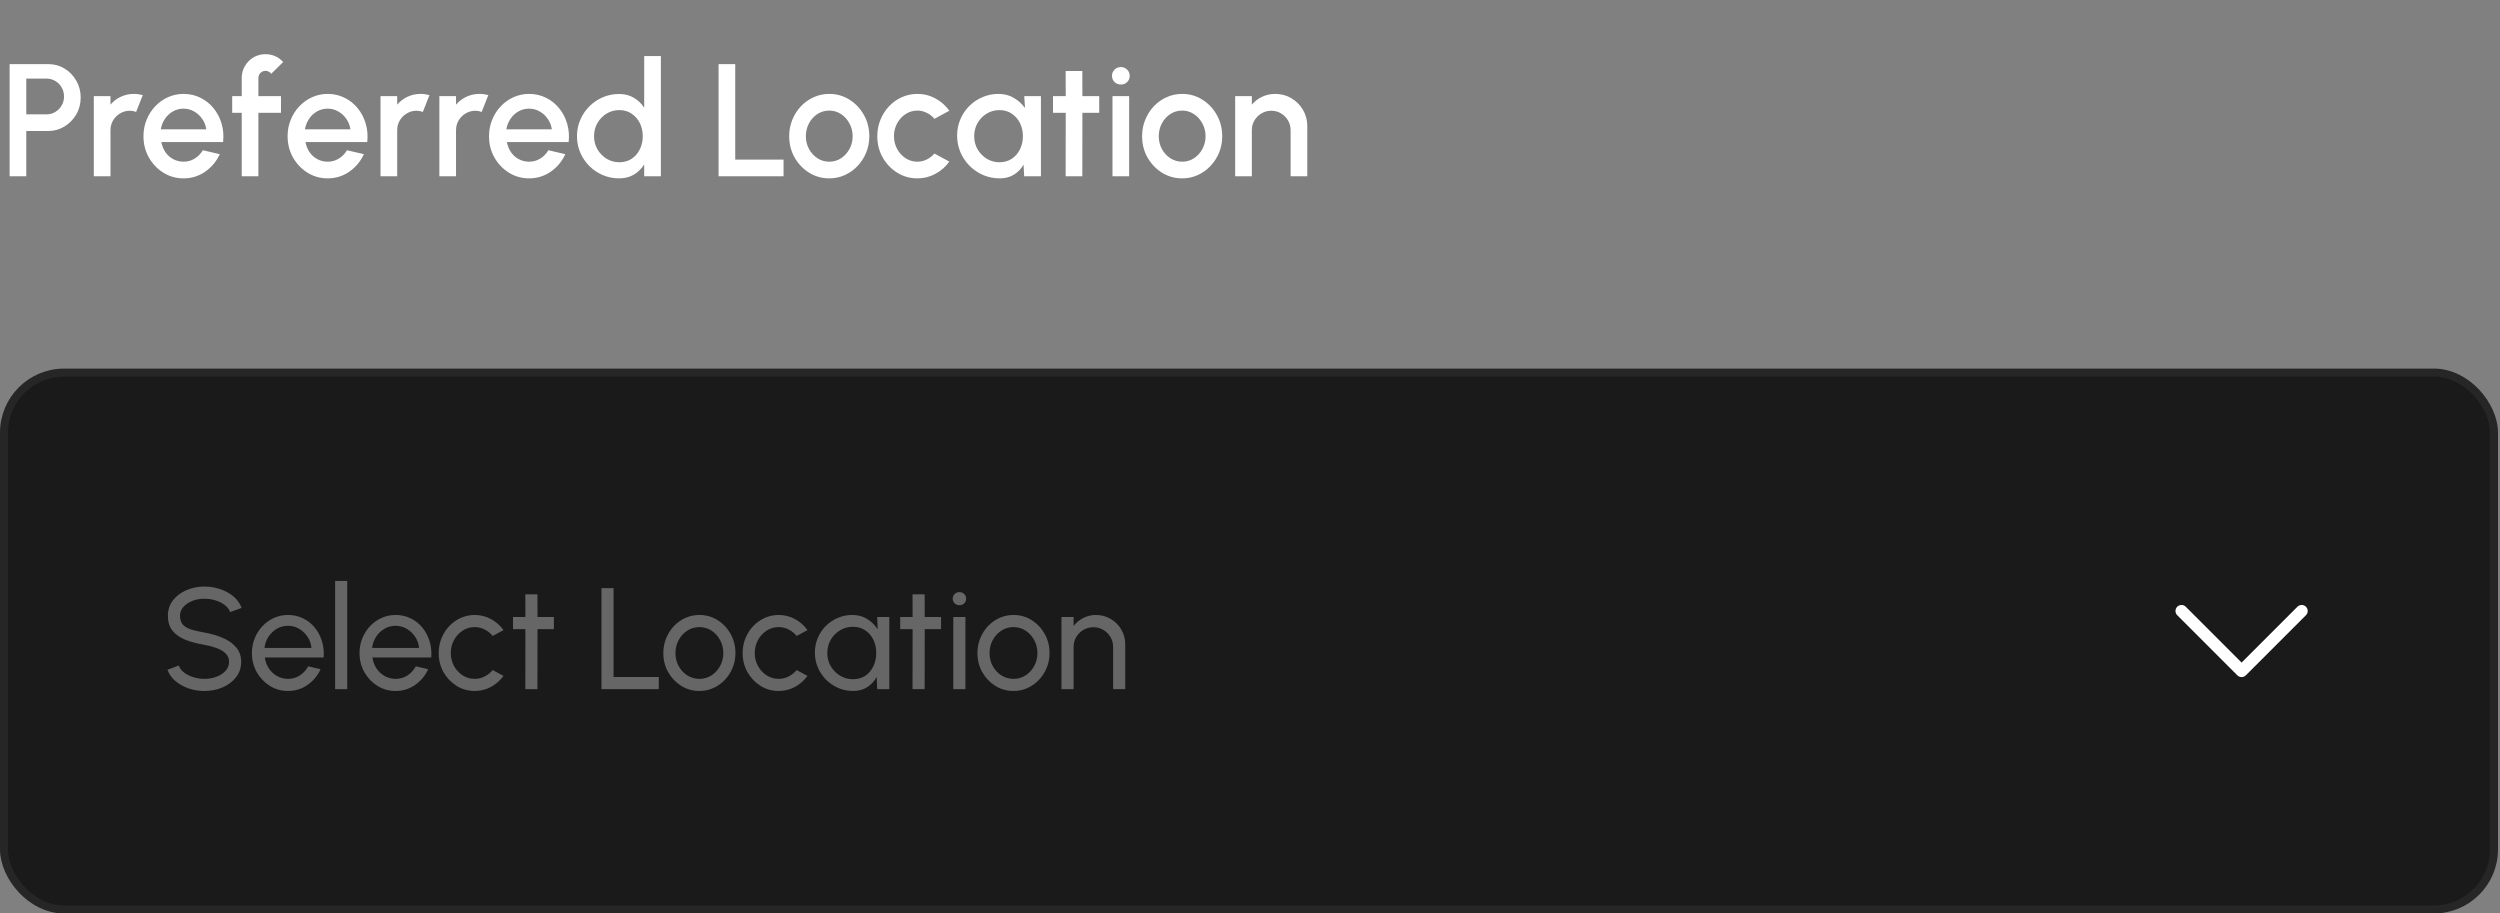 <svg xmlns="http://www.w3.org/2000/svg" width="312" height="114" viewBox="0 0 312 114" fill="none"><rect x="0" y="0" width="312" height="114" fill="#808080" stroke="none"/><path d="M1.2 22V8H6.02C6.773 8 7.453 8.187 8.06 8.56C8.673 8.933 9.16 9.437 9.52 10.07C9.887 10.703 10.07 11.403 10.07 12.17C10.07 12.95 9.883 13.657 9.51 14.29C9.143 14.917 8.653 15.417 8.04 15.79C7.427 16.163 6.753 16.35 6.02 16.35H3.28V22H1.2ZM3.28 14.27H5.81C6.21 14.27 6.573 14.17 6.9 13.97C7.233 13.77 7.497 13.503 7.69 13.17C7.89 12.837 7.99 12.46 7.99 12.04C7.99 11.62 7.89 11.243 7.69 10.91C7.497 10.57 7.233 10.303 6.9 10.11C6.573 9.91 6.21 9.81 5.81 9.81H3.28V14.27ZM11.708 22V12H13.788V13.06C14.134 12.647 14.561 12.32 15.068 12.08C15.575 11.84 16.121 11.72 16.708 11.72C17.081 11.72 17.451 11.77 17.818 11.87L16.988 13.97C16.728 13.87 16.468 13.82 16.208 13.82C15.768 13.82 15.364 13.93 14.998 14.15C14.631 14.363 14.338 14.653 14.118 15.02C13.898 15.387 13.788 15.793 13.788 16.24V22H11.708ZM22.905 22.26C21.985 22.26 21.145 22.023 20.385 21.55C19.631 21.077 19.028 20.443 18.575 19.65C18.128 18.85 17.905 17.967 17.905 17C17.905 16.267 18.035 15.583 18.295 14.95C18.555 14.31 18.911 13.75 19.365 13.27C19.825 12.783 20.358 12.403 20.965 12.13C21.571 11.857 22.218 11.72 22.905 11.72C23.671 11.72 24.375 11.88 25.015 12.2C25.655 12.513 26.201 12.95 26.655 13.51C27.108 14.063 27.441 14.703 27.655 15.43C27.868 16.15 27.931 16.917 27.845 17.73H20.135C20.221 18.19 20.388 18.607 20.635 18.98C20.888 19.347 21.208 19.637 21.595 19.85C21.988 20.063 22.425 20.173 22.905 20.18C23.411 20.18 23.871 20.053 24.285 19.8C24.705 19.547 25.048 19.197 25.315 18.75L27.425 19.24C27.025 20.127 26.421 20.853 25.615 21.42C24.808 21.98 23.905 22.26 22.905 22.26ZM20.065 16.14H25.745C25.678 15.66 25.508 15.227 25.235 14.84C24.968 14.447 24.631 14.137 24.225 13.91C23.825 13.677 23.385 13.56 22.905 13.56C22.431 13.56 21.991 13.673 21.585 13.9C21.185 14.127 20.851 14.437 20.585 14.83C20.325 15.217 20.151 15.653 20.065 16.14ZM32.247 9.73V12H35.067V14.08H32.247V22H30.167V14.08H28.977V12H30.167V9.73C30.167 9.183 30.3 8.687 30.567 8.24C30.833 7.787 31.19 7.427 31.637 7.16C32.09 6.893 32.593 6.76 33.147 6.76C33.547 6.76 33.937 6.84 34.317 7C34.697 7.16 35.037 7.407 35.337 7.74L33.847 9.21C33.773 9.09 33.67 9 33.537 8.94C33.41 8.873 33.28 8.84 33.147 8.84C32.9 8.84 32.687 8.927 32.507 9.1C32.333 9.273 32.247 9.483 32.247 9.73ZM40.893 22.26C39.973 22.26 39.133 22.023 38.373 21.55C37.62 21.077 37.016 20.443 36.563 19.65C36.116 18.85 35.893 17.967 35.893 17C35.893 16.267 36.023 15.583 36.283 14.95C36.543 14.31 36.9 13.75 37.353 13.27C37.813 12.783 38.346 12.403 38.953 12.13C39.56 11.857 40.206 11.72 40.893 11.72C41.66 11.72 42.363 11.88 43.003 12.2C43.643 12.513 44.19 12.95 44.643 13.51C45.096 14.063 45.43 14.703 45.643 15.43C45.856 16.15 45.92 16.917 45.833 17.73H38.123C38.21 18.19 38.376 18.607 38.623 18.98C38.876 19.347 39.196 19.637 39.583 19.85C39.976 20.063 40.413 20.173 40.893 20.18C41.4 20.18 41.86 20.053 42.273 19.8C42.693 19.547 43.036 19.197 43.303 18.75L45.413 19.24C45.013 20.127 44.41 20.853 43.603 21.42C42.796 21.98 41.893 22.26 40.893 22.26ZM38.053 16.14H43.733C43.666 15.66 43.496 15.227 43.223 14.84C42.956 14.447 42.62 14.137 42.213 13.91C41.813 13.677 41.373 13.56 40.893 13.56C40.42 13.56 39.98 13.673 39.573 13.9C39.173 14.127 38.84 14.437 38.573 14.83C38.313 15.217 38.14 15.653 38.053 16.14ZM47.489 22V12H49.569V13.06C49.916 12.647 50.342 12.32 50.849 12.08C51.356 11.84 51.902 11.72 52.489 11.72C52.862 11.72 53.232 11.77 53.599 11.87L52.769 13.97C52.509 13.87 52.249 13.82 51.989 13.82C51.549 13.82 51.146 13.93 50.779 14.15C50.412 14.363 50.119 14.653 49.899 15.02C49.679 15.387 49.569 15.793 49.569 16.24V22H47.489ZM54.833 22V12H56.913V13.06C57.26 12.647 57.686 12.32 58.193 12.08C58.7 11.84 59.246 11.72 59.833 11.72C60.206 11.72 60.576 11.77 60.943 11.87L60.113 13.97C59.853 13.87 59.593 13.82 59.333 13.82C58.893 13.82 58.489 13.93 58.123 14.15C57.756 14.363 57.463 14.653 57.243 15.02C57.023 15.387 56.913 15.793 56.913 16.24V22H54.833ZM66.03 22.26C65.11 22.26 64.27 22.023 63.51 21.55C62.756 21.077 62.153 20.443 61.7 19.65C61.253 18.85 61.03 17.967 61.03 17C61.03 16.267 61.16 15.583 61.42 14.95C61.68 14.31 62.036 13.75 62.49 13.27C62.95 12.783 63.483 12.403 64.09 12.13C64.696 11.857 65.343 11.72 66.03 11.72C66.796 11.72 67.5 11.88 68.14 12.2C68.78 12.513 69.326 12.95 69.78 13.51C70.233 14.063 70.566 14.703 70.78 15.43C70.993 16.15 71.056 16.917 70.97 17.73H63.26C63.346 18.19 63.513 18.607 63.76 18.98C64.013 19.347 64.333 19.637 64.72 19.85C65.113 20.063 65.55 20.173 66.03 20.18C66.536 20.18 66.996 20.053 67.41 19.8C67.83 19.547 68.173 19.197 68.44 18.75L70.55 19.24C70.15 20.127 69.546 20.853 68.74 21.42C67.933 21.98 67.03 22.26 66.03 22.26ZM63.19 16.14H68.87C68.803 15.66 68.633 15.227 68.36 14.84C68.093 14.447 67.756 14.137 67.35 13.91C66.95 13.677 66.51 13.56 66.03 13.56C65.556 13.56 65.116 13.673 64.71 13.9C64.31 14.127 63.976 14.437 63.71 14.83C63.45 15.217 63.276 15.653 63.19 16.14ZM80.396 7H82.476V22H80.396V20.53C80.07 21.05 79.643 21.47 79.116 21.79C78.59 22.103 77.973 22.26 77.266 22.26C76.54 22.26 75.86 22.123 75.226 21.85C74.593 21.577 74.033 21.2 73.546 20.72C73.066 20.233 72.69 19.673 72.416 19.04C72.143 18.407 72.006 17.727 72.006 17C72.006 16.273 72.143 15.593 72.416 14.96C72.69 14.32 73.066 13.76 73.546 13.28C74.033 12.793 74.593 12.413 75.226 12.14C75.86 11.867 76.54 11.73 77.266 11.73C77.973 11.73 78.59 11.89 79.116 12.21C79.643 12.523 80.07 12.937 80.396 13.45V7ZM77.286 20.25C77.873 20.25 78.386 20.107 78.826 19.82C79.266 19.527 79.606 19.133 79.846 18.64C80.093 18.147 80.216 17.6 80.216 17C80.216 16.393 80.093 15.843 79.846 15.35C79.6 14.857 79.256 14.467 78.816 14.18C78.383 13.887 77.873 13.74 77.286 13.74C76.706 13.74 76.176 13.887 75.696 14.18C75.223 14.473 74.843 14.867 74.556 15.36C74.276 15.853 74.136 16.4 74.136 17C74.136 17.607 74.28 18.157 74.566 18.65C74.86 19.137 75.243 19.527 75.716 19.82C76.196 20.107 76.72 20.25 77.286 20.25ZM89.677 22V8H91.757V19.92H97.787V22H89.677ZM103.491 22.26C102.571 22.26 101.731 22.023 100.971 21.55C100.217 21.077 99.614 20.443 99.161 19.65C98.714 18.85 98.491 17.967 98.491 17C98.491 16.267 98.621 15.583 98.881 14.95C99.141 14.31 99.497 13.75 99.951 13.27C100.411 12.783 100.944 12.403 101.551 12.13C102.157 11.857 102.804 11.72 103.491 11.72C104.411 11.72 105.247 11.957 106.001 12.43C106.761 12.903 107.364 13.54 107.811 14.34C108.264 15.14 108.491 16.027 108.491 17C108.491 17.727 108.361 18.407 108.101 19.04C107.841 19.673 107.481 20.233 107.021 20.72C106.567 21.2 106.037 21.577 105.431 21.85C104.831 22.123 104.184 22.26 103.491 22.26ZM103.491 20.18C104.044 20.18 104.541 20.033 104.981 19.74C105.421 19.447 105.767 19.06 106.021 18.58C106.281 18.093 106.411 17.567 106.411 17C106.411 16.42 106.277 15.887 106.011 15.4C105.751 14.913 105.401 14.527 104.961 14.24C104.521 13.947 104.031 13.8 103.491 13.8C102.944 13.8 102.447 13.947 102.001 14.24C101.561 14.533 101.211 14.923 100.951 15.41C100.697 15.897 100.571 16.427 100.571 17C100.571 17.593 100.704 18.13 100.971 18.61C101.237 19.09 101.591 19.473 102.031 19.76C102.477 20.04 102.964 20.18 103.491 20.18ZM116.617 19.16L118.477 20.17C118.023 20.803 117.447 21.31 116.747 21.69C116.053 22.07 115.3 22.26 114.487 22.26C113.567 22.26 112.727 22.023 111.967 21.55C111.213 21.077 110.61 20.443 110.157 19.65C109.71 18.85 109.487 17.967 109.487 17C109.487 16.267 109.617 15.583 109.877 14.95C110.137 14.31 110.493 13.75 110.947 13.27C111.407 12.783 111.94 12.403 112.547 12.13C113.153 11.857 113.8 11.72 114.487 11.72C115.3 11.72 116.053 11.91 116.747 12.29C117.447 12.67 118.023 13.18 118.477 13.82L116.617 14.83C116.337 14.497 116.01 14.243 115.637 14.07C115.263 13.89 114.88 13.8 114.487 13.8C113.94 13.8 113.443 13.95 112.997 14.25C112.557 14.543 112.207 14.933 111.947 15.42C111.693 15.9 111.567 16.427 111.567 17C111.567 17.567 111.697 18.093 111.957 18.58C112.217 19.06 112.567 19.447 113.007 19.74C113.453 20.033 113.947 20.18 114.487 20.18C114.9 20.18 115.293 20.087 115.667 19.9C116.04 19.713 116.357 19.467 116.617 19.16ZM127.828 12H129.908V22H127.818L127.738 20.55C127.444 21.063 127.048 21.477 126.548 21.79C126.048 22.103 125.458 22.26 124.778 22.26C124.044 22.26 123.354 22.123 122.708 21.85C122.061 21.57 121.491 21.183 120.998 20.69C120.511 20.197 120.131 19.63 119.858 18.99C119.584 18.343 119.448 17.65 119.448 16.91C119.448 16.197 119.581 15.527 119.848 14.9C120.114 14.267 120.484 13.713 120.958 13.24C121.431 12.767 121.978 12.397 122.598 12.13C123.224 11.857 123.894 11.72 124.608 11.72C125.334 11.72 125.974 11.887 126.528 12.22C127.088 12.547 127.551 12.967 127.918 13.48L127.828 12ZM124.728 20.25C125.314 20.25 125.828 20.107 126.268 19.82C126.708 19.527 127.048 19.133 127.288 18.64C127.534 18.147 127.658 17.6 127.658 17C127.658 16.393 127.534 15.843 127.288 15.35C127.041 14.857 126.698 14.467 126.258 14.18C125.824 13.887 125.314 13.74 124.728 13.74C124.148 13.74 123.618 13.887 123.138 14.18C122.658 14.473 122.278 14.867 121.998 15.36C121.718 15.853 121.578 16.4 121.578 17C121.578 17.607 121.721 18.157 122.008 18.65C122.301 19.137 122.684 19.527 123.158 19.82C123.638 20.107 124.161 20.25 124.728 20.25ZM137.183 14.08H135.083L135.073 22H132.993L133.003 14.08H131.413V12H133.003L132.993 8.86H135.073L135.083 12H137.183V14.08ZM138.837 12H140.917V22H138.837V12ZM139.897 10.55C139.577 10.55 139.31 10.447 139.097 10.24C138.883 10.033 138.777 9.773 138.777 9.46C138.777 9.153 138.883 8.897 139.097 8.69C139.31 8.477 139.573 8.37 139.887 8.37C140.193 8.37 140.453 8.477 140.667 8.69C140.88 8.897 140.987 9.153 140.987 9.46C140.987 9.773 140.88 10.033 140.667 10.24C140.46 10.447 140.203 10.55 139.897 10.55ZM147.534 22.26C146.614 22.26 145.774 22.023 145.014 21.55C144.26 21.077 143.657 20.443 143.204 19.65C142.757 18.85 142.534 17.967 142.534 17C142.534 16.267 142.664 15.583 142.924 14.95C143.184 14.31 143.54 13.75 143.994 13.27C144.454 12.783 144.987 12.403 145.594 12.13C146.2 11.857 146.847 11.72 147.534 11.72C148.454 11.72 149.29 11.957 150.044 12.43C150.804 12.903 151.407 13.54 151.854 14.34C152.307 15.14 152.534 16.027 152.534 17C152.534 17.727 152.404 18.407 152.144 19.04C151.884 19.673 151.524 20.233 151.064 20.72C150.61 21.2 150.08 21.577 149.474 21.85C148.874 22.123 148.227 22.26 147.534 22.26ZM147.534 20.18C148.087 20.18 148.584 20.033 149.024 19.74C149.464 19.447 149.81 19.06 150.064 18.58C150.324 18.093 150.454 17.567 150.454 17C150.454 16.42 150.32 15.887 150.054 15.4C149.794 14.913 149.444 14.527 149.004 14.24C148.564 13.947 148.074 13.8 147.534 13.8C146.987 13.8 146.49 13.947 146.044 14.24C145.604 14.533 145.254 14.923 144.994 15.41C144.74 15.897 144.614 16.427 144.614 17C144.614 17.593 144.747 18.13 145.014 18.61C145.28 19.09 145.634 19.473 146.074 19.76C146.52 20.04 147.007 20.18 147.534 20.18ZM163.149 15.73V22H161.069V16.24C161.069 15.793 160.959 15.387 160.739 15.02C160.526 14.653 160.236 14.363 159.869 14.15C159.509 13.93 159.103 13.82 158.649 13.82C158.209 13.82 157.806 13.93 157.439 14.15C157.073 14.363 156.779 14.653 156.559 15.02C156.339 15.387 156.229 15.793 156.229 16.24V22H154.149V12H156.229V13.06C156.576 12.647 157.003 12.32 157.509 12.08C158.016 11.84 158.563 11.72 159.149 11.72C159.889 11.72 160.563 11.9 161.169 12.26C161.776 12.62 162.256 13.103 162.609 13.71C162.969 14.317 163.149 14.99 163.149 15.73Z" fill="white"></path><rect x="0.5" y="46.5" width="310.75" height="67" rx="7.5" fill="#1A1A1A"></rect><rect x="0.5" y="46.5" width="310.75" height="67" rx="7.5" stroke="#262626"></rect><path d="M25.517 86.234C24.839 86.234 24.185 86.129 23.555 85.919C22.925 85.703 22.373 85.397 21.899 85.001C21.431 84.605 21.098 84.134 20.9 83.588L22.313 83.057C22.433 83.393 22.655 83.687 22.979 83.939C23.309 84.185 23.696 84.377 24.14 84.515C24.584 84.653 25.043 84.722 25.517 84.722C26.057 84.722 26.558 84.635 27.02 84.461C27.488 84.281 27.866 84.032 28.154 83.714C28.442 83.396 28.586 83.024 28.586 82.598C28.586 82.16 28.436 81.803 28.136 81.527C27.836 81.245 27.452 81.023 26.984 80.861C26.516 80.693 26.027 80.564 25.517 80.474C24.647 80.33 23.867 80.126 23.177 79.862C22.493 79.592 21.95 79.217 21.548 78.737C21.152 78.257 20.954 77.624 20.954 76.838C20.954 76.106 21.164 75.467 21.584 74.921C22.01 74.375 22.571 73.952 23.267 73.652C23.963 73.352 24.713 73.202 25.517 73.202C26.183 73.202 26.828 73.307 27.452 73.517C28.082 73.721 28.637 74.021 29.117 74.417C29.597 74.813 29.942 75.296 30.152 75.866L28.721 76.388C28.601 76.046 28.376 75.752 28.046 75.506C27.722 75.254 27.338 75.062 26.894 74.93C26.456 74.792 25.997 74.723 25.517 74.723C24.983 74.717 24.485 74.804 24.023 74.984C23.561 75.164 23.186 75.413 22.898 75.731C22.61 76.049 22.466 76.418 22.466 76.838C22.466 77.342 22.598 77.729 22.862 77.999C23.132 78.263 23.498 78.461 23.96 78.593C24.422 78.725 24.941 78.842 25.517 78.944C26.333 79.082 27.089 79.301 27.785 79.601C28.481 79.895 29.039 80.288 29.459 80.78C29.885 81.272 30.098 81.878 30.098 82.598C30.098 83.33 29.885 83.969 29.459 84.515C29.039 85.061 28.481 85.484 27.785 85.784C27.089 86.084 26.333 86.234 25.517 86.234ZM35.938 86.234C35.11 86.234 34.354 86.021 33.67 85.595C32.992 85.169 32.449 84.599 32.041 83.885C31.639 83.165 31.438 82.37 31.438 81.5C31.438 80.84 31.555 80.225 31.789 79.655C32.023 79.079 32.344 78.575 32.752 78.143C33.166 77.705 33.646 77.363 34.192 77.117C34.738 76.871 35.32 76.748 35.938 76.748C36.616 76.748 37.237 76.886 37.801 77.162C38.371 77.432 38.857 77.81 39.259 78.296C39.667 78.782 39.97 79.346 40.168 79.988C40.372 80.63 40.447 81.317 40.393 82.049H33.049C33.121 82.559 33.289 83.015 33.553 83.417C33.817 83.813 34.153 84.128 34.561 84.362C34.975 84.596 35.434 84.716 35.938 84.722C36.478 84.722 36.967 84.584 37.405 84.308C37.843 84.026 38.197 83.642 38.467 83.156L40.006 83.516C39.646 84.314 39.103 84.968 38.377 85.478C37.651 85.982 36.838 86.234 35.938 86.234ZM33.004 80.861H38.872C38.824 80.357 38.662 79.898 38.386 79.484C38.11 79.064 37.759 78.728 37.333 78.476C36.907 78.224 36.442 78.098 35.938 78.098C35.434 78.098 34.972 78.221 34.552 78.467C34.132 78.713 33.784 79.046 33.508 79.466C33.238 79.88 33.07 80.345 33.004 80.861ZM41.822 86V72.5H43.334V86H41.822ZM49.368 86.234C48.54 86.234 47.784 86.021 47.1 85.595C46.422 85.169 45.879 84.599 45.471 83.885C45.069 83.165 44.868 82.37 44.868 81.5C44.868 80.84 44.985 80.225 45.219 79.655C45.453 79.079 45.774 78.575 46.182 78.143C46.596 77.705 47.076 77.363 47.622 77.117C48.168 76.871 48.75 76.748 49.368 76.748C50.046 76.748 50.667 76.886 51.231 77.162C51.801 77.432 52.287 77.81 52.689 78.296C53.097 78.782 53.4 79.346 53.598 79.988C53.802 80.63 53.877 81.317 53.823 82.049H46.479C46.551 82.559 46.719 83.015 46.983 83.417C47.247 83.813 47.583 84.128 47.991 84.362C48.405 84.596 48.864 84.716 49.368 84.722C49.908 84.722 50.397 84.584 50.835 84.308C51.273 84.026 51.627 83.642 51.897 83.156L53.436 83.516C53.076 84.314 52.533 84.968 51.807 85.478C51.081 85.982 50.268 86.234 49.368 86.234ZM46.434 80.861H52.302C52.254 80.357 52.092 79.898 51.816 79.484C51.54 79.064 51.189 78.728 50.763 78.476C50.337 78.224 49.872 78.098 49.368 78.098C48.864 78.098 48.402 78.221 47.982 78.467C47.562 78.713 47.214 79.046 46.938 79.466C46.668 79.88 46.5 80.345 46.434 80.861ZM61.488 83.624L62.838 84.353C62.43 84.923 61.911 85.379 61.281 85.721C60.657 86.063 59.979 86.234 59.247 86.234C58.419 86.234 57.663 86.021 56.979 85.595C56.301 85.169 55.758 84.599 55.35 83.885C54.948 83.165 54.747 82.37 54.747 81.5C54.747 80.84 54.864 80.225 55.098 79.655C55.332 79.079 55.653 78.575 56.061 78.143C56.475 77.705 56.955 77.363 57.501 77.117C58.047 76.871 58.629 76.748 59.247 76.748C59.979 76.748 60.657 76.919 61.281 77.261C61.911 77.603 62.43 78.062 62.838 78.638L61.488 79.367C61.2 79.013 60.858 78.74 60.462 78.548C60.066 78.356 59.661 78.26 59.247 78.26C58.689 78.26 58.182 78.41 57.726 78.71C57.276 79.004 56.919 79.397 56.655 79.889C56.391 80.381 56.259 80.918 56.259 81.5C56.259 82.082 56.391 82.619 56.655 83.111C56.925 83.597 57.285 83.987 57.735 84.281C58.191 84.575 58.695 84.722 59.247 84.722C59.691 84.722 60.108 84.62 60.498 84.416C60.888 84.212 61.218 83.948 61.488 83.624ZM69.125 78.512H67.082L67.073 86H65.561L65.57 78.512H64.022V77H65.57L65.561 74.174H67.073L67.082 77H69.125V78.512ZM75.062 86V73.4H76.574V84.488H82.217V86H75.062ZM87.284 86.234C86.456 86.234 85.7 86.021 85.016 85.595C84.338 85.169 83.795 84.599 83.387 83.885C82.985 83.165 82.784 82.37 82.784 81.5C82.784 80.84 82.901 80.225 83.135 79.655C83.369 79.079 83.69 78.575 84.098 78.143C84.512 77.705 84.992 77.363 85.538 77.117C86.084 76.871 86.666 76.748 87.284 76.748C88.112 76.748 88.865 76.961 89.543 77.387C90.227 77.813 90.77 78.386 91.172 79.106C91.58 79.826 91.784 80.624 91.784 81.5C91.784 82.154 91.667 82.766 91.433 83.336C91.199 83.906 90.875 84.41 90.461 84.848C90.053 85.28 89.576 85.619 89.03 85.865C88.49 86.111 87.908 86.234 87.284 86.234ZM87.284 84.722C87.848 84.722 88.355 84.575 88.805 84.281C89.261 83.981 89.618 83.588 89.876 83.102C90.14 82.61 90.272 82.076 90.272 81.5C90.272 80.912 90.137 80.372 89.867 79.88C89.603 79.388 89.246 78.995 88.796 78.701C88.346 78.407 87.842 78.26 87.284 78.26C86.72 78.26 86.213 78.41 85.763 78.71C85.313 79.004 84.956 79.397 84.692 79.889C84.428 80.381 84.296 80.918 84.296 81.5C84.296 82.1 84.431 82.646 84.701 83.138C84.971 83.624 85.334 84.011 85.79 84.299C86.246 84.581 86.744 84.722 87.284 84.722ZM99.422 83.624L100.772 84.353C100.364 84.923 99.845 85.379 99.215 85.721C98.591 86.063 97.913 86.234 97.181 86.234C96.353 86.234 95.597 86.021 94.913 85.595C94.235 85.169 93.692 84.599 93.284 83.885C92.882 83.165 92.681 82.37 92.681 81.5C92.681 80.84 92.798 80.225 93.032 79.655C93.266 79.079 93.587 78.575 93.995 78.143C94.409 77.705 94.889 77.363 95.435 77.117C95.981 76.871 96.563 76.748 97.181 76.748C97.913 76.748 98.591 76.919 99.215 77.261C99.845 77.603 100.364 78.062 100.772 78.638L99.422 79.367C99.134 79.013 98.792 78.74 98.396 78.548C98 78.356 97.595 78.26 97.181 78.26C96.623 78.26 96.116 78.41 95.66 78.71C95.21 79.004 94.853 79.397 94.589 79.889C94.325 80.381 94.193 80.918 94.193 81.5C94.193 82.082 94.325 82.619 94.589 83.111C94.859 83.597 95.219 83.987 95.669 84.281C96.125 84.575 96.629 84.722 97.181 84.722C97.625 84.722 98.042 84.62 98.432 84.416C98.822 84.212 99.152 83.948 99.422 83.624ZM109.474 77H110.986V86H109.474L109.411 84.479C109.129 85.001 108.739 85.424 108.241 85.748C107.749 86.072 107.161 86.234 106.477 86.234C105.817 86.234 105.199 86.111 104.623 85.865C104.047 85.613 103.537 85.268 103.093 84.83C102.655 84.386 102.313 83.876 102.067 83.3C101.821 82.724 101.698 82.103 101.698 81.437C101.698 80.795 101.818 80.189 102.058 79.619C102.298 79.049 102.631 78.551 103.057 78.125C103.489 77.693 103.987 77.357 104.551 77.117C105.115 76.871 105.721 76.748 106.369 76.748C107.077 76.748 107.698 76.916 108.232 77.252C108.766 77.582 109.198 78.011 109.528 78.539L109.474 77ZM106.45 84.767C107.044 84.767 107.557 84.623 107.989 84.335C108.427 84.041 108.763 83.645 108.997 83.147C109.237 82.649 109.357 82.1 109.357 81.5C109.357 80.888 109.237 80.336 108.997 79.844C108.757 79.346 108.418 78.953 107.98 78.665C107.548 78.371 107.038 78.224 106.45 78.224C105.856 78.224 105.316 78.371 104.83 78.665C104.344 78.959 103.957 79.355 103.669 79.853C103.387 80.345 103.246 80.894 103.246 81.5C103.246 82.106 103.393 82.658 103.687 83.156C103.981 83.648 104.371 84.041 104.857 84.335C105.343 84.623 105.874 84.767 106.45 84.767ZM117.447 78.512H115.404L115.395 86H113.883L113.892 78.512H112.344V77H113.892L113.883 74.174H115.395L115.404 77H117.447V78.512ZM118.973 77H120.485V86H118.973V77ZM119.747 75.533C119.507 75.533 119.306 75.455 119.144 75.299C118.982 75.143 118.901 74.948 118.901 74.714C118.901 74.48 118.982 74.285 119.144 74.129C119.306 73.973 119.504 73.895 119.738 73.895C119.972 73.895 120.17 73.973 120.332 74.129C120.494 74.285 120.575 74.48 120.575 74.714C120.575 74.948 120.494 75.143 120.332 75.299C120.176 75.455 119.981 75.533 119.747 75.533ZM126.483 86.234C125.655 86.234 124.899 86.021 124.215 85.595C123.537 85.169 122.994 84.599 122.586 83.885C122.184 83.165 121.983 82.37 121.983 81.5C121.983 80.84 122.1 80.225 122.334 79.655C122.568 79.079 122.889 78.575 123.297 78.143C123.711 77.705 124.191 77.363 124.737 77.117C125.283 76.871 125.865 76.748 126.483 76.748C127.311 76.748 128.064 76.961 128.742 77.387C129.426 77.813 129.969 78.386 130.371 79.106C130.779 79.826 130.983 80.624 130.983 81.5C130.983 82.154 130.866 82.766 130.632 83.336C130.398 83.906 130.074 84.41 129.66 84.848C129.252 85.28 128.775 85.619 128.229 85.865C127.689 86.111 127.107 86.234 126.483 86.234ZM126.483 84.722C127.047 84.722 127.554 84.575 128.004 84.281C128.46 83.981 128.817 83.588 129.075 83.102C129.339 82.61 129.471 82.076 129.471 81.5C129.471 80.912 129.336 80.372 129.066 79.88C128.802 79.388 128.445 78.995 127.995 78.701C127.545 78.407 127.041 78.26 126.483 78.26C125.919 78.26 125.412 78.41 124.962 78.71C124.512 79.004 124.155 79.397 123.891 79.889C123.627 80.381 123.495 80.918 123.495 81.5C123.495 82.1 123.63 82.646 123.9 83.138C124.17 83.624 124.533 84.011 124.989 84.299C125.445 84.581 125.943 84.722 126.483 84.722ZM140.429 80.402V86H138.917V80.735C138.917 80.279 138.806 79.865 138.584 79.493C138.362 79.121 138.065 78.827 137.693 78.611C137.321 78.389 136.907 78.278 136.451 78.278C136.001 78.278 135.587 78.389 135.209 78.611C134.837 78.827 134.54 79.121 134.318 79.493C134.096 79.865 133.985 80.279 133.985 80.735V86H132.473V77H133.985V78.125C134.303 77.705 134.705 77.372 135.191 77.126C135.677 76.874 136.205 76.748 136.775 76.748C137.447 76.748 138.059 76.913 138.611 77.243C139.169 77.567 139.61 78.005 139.934 78.557C140.264 79.109 140.429 79.724 140.429 80.402Z" fill="#666666"></path><path d="M287.25 76.25L279.75 83.75L272.25 76.25" stroke="white" stroke-width="1.5" stroke-linecap="round" stroke-linejoin="round"></path></svg>